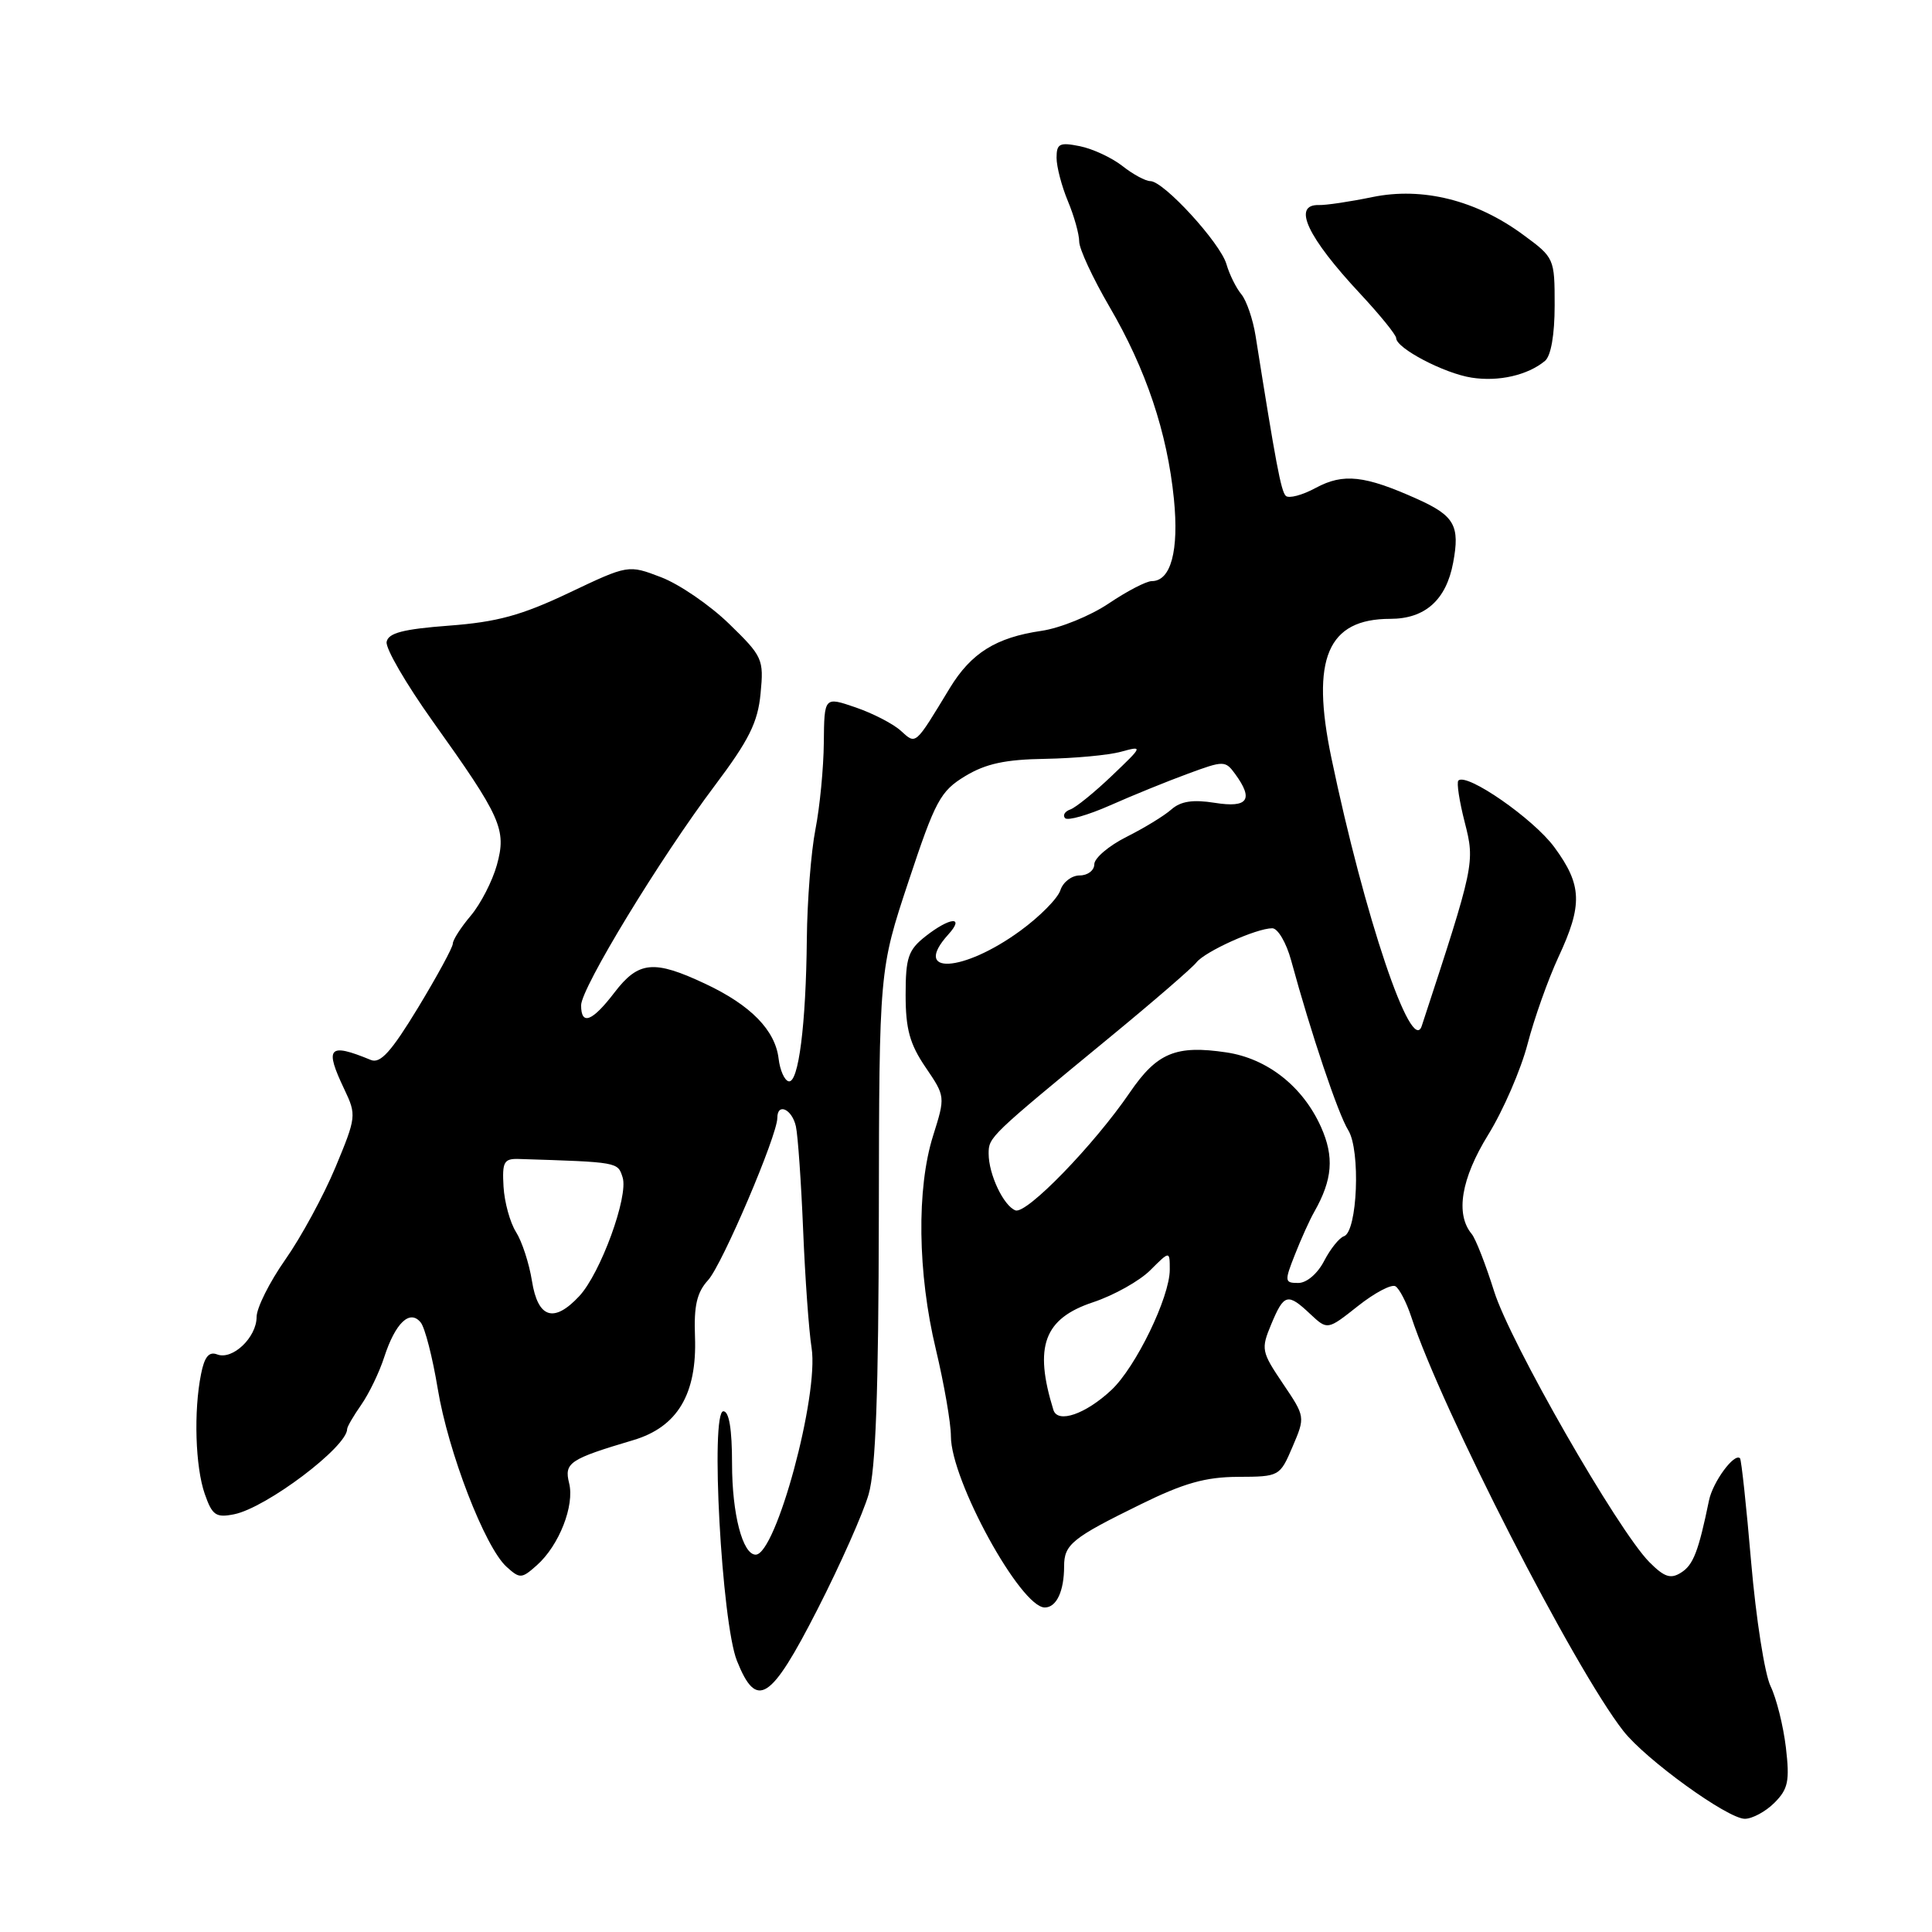<?xml version="1.0" encoding="UTF-8" standalone="no"?>
<!DOCTYPE svg PUBLIC "-//W3C//DTD SVG 1.1//EN" "http://www.w3.org/Graphics/SVG/1.1/DTD/svg11.dtd" >
<svg xmlns="http://www.w3.org/2000/svg" xmlns:xlink="http://www.w3.org/1999/xlink" version="1.1" viewBox="0 0 256 256">
 <g >
 <path fill="currentColor"
d=" M 235.12 238.88 C 236.94 237.06 237.16 236.00 236.64 231.55 C 236.30 228.70 235.39 225.04 234.61 223.43 C 233.83 221.82 232.68 214.44 232.04 207.03 C 231.41 199.62 230.74 193.41 230.56 193.23 C 229.81 192.48 226.96 196.35 226.45 198.82 C 225.06 205.57 224.37 207.37 222.75 208.38 C 221.37 209.26 220.53 208.98 218.55 206.99 C 214.36 202.76 200.08 177.85 197.97 171.08 C 196.86 167.55 195.53 164.14 195.01 163.51 C 192.82 160.88 193.60 156.18 197.20 150.35 C 199.19 147.13 201.53 141.72 202.41 138.34 C 203.29 134.95 205.13 129.78 206.49 126.84 C 209.74 119.88 209.64 117.27 205.96 112.26 C 203.19 108.49 194.33 102.34 193.24 103.43 C 192.99 103.68 193.37 106.18 194.09 108.98 C 195.45 114.30 195.40 114.58 188.39 135.94 C 187.06 140.00 180.79 121.41 176.41 100.40 C 173.67 87.26 175.91 82.00 184.22 82.00 C 188.83 82.00 191.63 79.50 192.55 74.56 C 193.47 69.66 192.73 68.34 187.79 66.12 C 180.82 62.99 178.01 62.68 174.36 64.64 C 172.56 65.62 170.76 66.09 170.37 65.70 C 169.74 65.08 169.04 61.33 166.37 44.50 C 166.02 42.30 165.17 39.83 164.49 39.00 C 163.80 38.17 162.91 36.38 162.51 35.00 C 161.69 32.18 154.20 24.00 152.43 24.00 C 151.79 24.00 150.12 23.10 148.72 21.99 C 147.31 20.89 144.78 19.71 143.08 19.37 C 140.40 18.83 140.00 19.03 140.00 20.91 C 140.00 22.09 140.68 24.68 141.50 26.65 C 142.33 28.63 143.00 31.04 143.00 32.01 C 143.00 32.98 144.80 36.85 146.99 40.61 C 151.86 48.93 154.67 57.33 155.55 66.12 C 156.23 72.98 155.15 77.00 152.62 77.00 C 151.89 77.00 149.32 78.34 146.90 79.97 C 144.48 81.60 140.47 83.23 138.00 83.59 C 131.97 84.47 128.68 86.53 125.85 91.18 C 121.17 98.89 121.41 98.68 119.34 96.81 C 118.33 95.90 115.64 94.51 113.36 93.73 C 109.22 92.31 109.22 92.31 109.16 98.41 C 109.13 101.76 108.63 106.92 108.05 109.89 C 107.47 112.85 106.96 119.37 106.91 124.39 C 106.80 135.77 105.81 143.57 104.50 143.28 C 103.95 143.16 103.35 141.81 103.17 140.28 C 102.72 136.51 99.49 133.20 93.50 130.38 C 86.65 127.15 84.61 127.34 81.43 131.50 C 78.48 135.36 77.00 135.94 77.00 133.21 C 77.00 130.93 87.46 113.73 94.74 104.06 C 99.25 98.06 100.42 95.71 100.78 91.89 C 101.22 87.35 101.06 86.98 96.61 82.66 C 94.06 80.18 90.01 77.41 87.61 76.49 C 83.25 74.82 83.25 74.82 75.38 78.56 C 69.10 81.54 65.88 82.42 59.51 82.90 C 53.42 83.36 51.45 83.87 51.23 85.05 C 51.06 85.90 53.81 90.62 57.32 95.55 C 66.43 108.31 67.14 109.90 65.84 114.61 C 65.25 116.74 63.70 119.76 62.39 121.32 C 61.07 122.88 60.00 124.55 60.00 125.04 C 60.00 125.53 57.92 129.35 55.39 133.53 C 51.84 139.37 50.40 140.97 49.14 140.45 C 43.52 138.13 42.96 138.76 45.65 144.39 C 47.24 147.74 47.21 148.04 44.45 154.67 C 42.88 158.43 39.89 163.94 37.80 166.91 C 35.71 169.89 34.00 173.31 34.00 174.51 C 34.00 177.21 30.81 180.25 28.78 179.47 C 27.69 179.05 27.09 179.78 26.64 182.07 C 25.65 186.99 25.88 194.36 27.13 197.95 C 28.12 200.79 28.61 201.13 31.02 200.65 C 35.29 199.79 46.00 191.72 46.00 189.35 C 46.00 189.05 46.84 187.61 47.86 186.15 C 48.88 184.69 50.26 181.85 50.91 179.83 C 52.39 175.28 54.31 173.45 55.75 175.24 C 56.31 175.93 57.32 179.88 58.00 184.00 C 59.38 192.39 64.25 205.01 67.12 207.61 C 68.89 209.21 69.12 209.20 71.14 207.40 C 74.08 204.79 76.16 199.49 75.41 196.52 C 74.74 193.82 75.45 193.34 83.93 190.82 C 89.77 189.08 92.37 184.72 92.09 177.12 C 91.93 173.01 92.34 171.25 93.83 169.62 C 95.69 167.59 103.00 150.45 103.00 148.13 C 103.00 146.07 104.95 146.96 105.46 149.25 C 105.73 150.49 106.16 156.68 106.42 163.00 C 106.68 169.32 107.18 176.35 107.54 178.61 C 108.53 184.89 102.82 206.00 100.13 206.00 C 98.40 206.00 97.00 200.61 97.00 193.95 C 97.00 189.37 96.61 187.00 95.85 187.00 C 94.10 187.00 95.62 215.01 97.65 220.07 C 100.26 226.60 102.11 225.41 108.32 213.25 C 111.34 207.34 114.39 200.47 115.10 198.00 C 116.04 194.75 116.41 184.49 116.45 161.00 C 116.50 128.50 116.50 128.50 120.39 116.77 C 123.94 106.07 124.60 104.84 127.89 102.84 C 130.62 101.19 133.21 100.63 138.50 100.55 C 142.35 100.48 146.85 100.07 148.50 99.62 C 151.48 98.81 151.48 98.83 147.32 102.80 C 145.03 104.99 142.55 107.00 141.82 107.26 C 141.10 107.51 140.78 108.03 141.13 108.41 C 141.47 108.78 144.17 108.01 147.13 106.70 C 150.08 105.39 154.71 103.51 157.41 102.52 C 162.15 100.77 162.36 100.77 163.66 102.55 C 166.15 105.96 165.36 107.08 160.97 106.38 C 158.07 105.92 156.47 106.16 155.22 107.25 C 154.28 108.09 151.59 109.73 149.25 110.90 C 146.91 112.08 145.00 113.71 145.00 114.52 C 145.00 115.33 144.13 116.00 143.07 116.00 C 142.00 116.00 140.86 116.88 140.51 117.95 C 140.17 119.03 137.78 121.45 135.20 123.33 C 127.59 128.89 120.76 129.24 125.65 123.83 C 127.90 121.35 125.89 121.51 122.63 124.07 C 120.34 125.88 120.00 126.88 120.00 131.84 C 120.00 136.35 120.55 138.35 122.64 141.42 C 125.27 145.29 125.27 145.30 123.64 150.49 C 121.44 157.47 121.58 168.70 124.01 178.81 C 125.10 183.39 126.00 188.56 126.00 190.31 C 126.00 196.15 135.24 213.00 138.44 213.00 C 139.99 213.00 141.00 210.84 141.00 207.54 C 141.00 204.65 142.05 203.79 151.13 199.34 C 156.86 196.52 159.73 195.71 164.04 195.69 C 169.53 195.67 169.59 195.63 171.27 191.70 C 172.96 187.74 172.96 187.73 169.99 183.33 C 167.14 179.10 167.07 178.77 168.45 175.46 C 170.14 171.41 170.62 171.29 173.63 174.13 C 175.90 176.25 175.90 176.25 179.93 173.06 C 182.15 171.30 184.39 170.12 184.91 170.44 C 185.43 170.77 186.36 172.56 186.98 174.43 C 191.06 186.82 208.59 221.05 215.10 229.36 C 218.06 233.15 228.92 241.00 231.20 241.00 C 232.19 241.00 233.96 240.04 235.12 238.88 Z  M 204.72 47.82 C 205.51 47.16 206.00 44.36 206.00 40.46 C 206.00 34.24 205.96 34.14 201.83 31.11 C 195.60 26.52 188.50 24.75 181.86 26.11 C 178.91 26.72 175.71 27.20 174.75 27.17 C 171.19 27.08 173.22 31.41 180.25 38.94 C 182.86 41.74 185.00 44.38 185.00 44.80 C 185.00 46.14 191.37 49.48 195.00 50.04 C 198.58 50.60 202.43 49.72 204.72 47.82 Z  M 139.58 186.82 C 136.97 178.40 138.33 174.71 144.85 172.55 C 147.59 171.64 151.00 169.73 152.42 168.31 C 155.00 165.73 155.00 165.73 155.00 168.24 C 155.00 171.88 150.50 181.15 147.27 184.18 C 143.84 187.39 140.15 188.66 139.58 186.82 Z  M 70.49 169.75 C 70.12 167.41 69.16 164.48 68.37 163.24 C 67.58 161.99 66.84 159.29 66.72 157.24 C 66.53 153.95 66.77 153.51 68.75 153.57 C 81.99 153.99 81.85 153.97 82.50 156.01 C 83.30 158.52 79.57 168.73 76.75 171.75 C 73.39 175.35 71.28 174.68 70.49 169.75 Z  M 171.58 166.25 C 172.39 164.19 173.54 161.63 174.15 160.57 C 176.57 156.30 176.81 153.29 175.04 149.33 C 172.64 143.97 167.94 140.26 162.51 139.45 C 155.82 138.45 153.31 139.49 149.71 144.76 C 144.96 151.72 136.01 160.94 134.55 160.38 C 132.97 159.77 131.00 155.60 131.00 152.86 C 131.00 150.67 131.11 150.57 147.00 137.49 C 152.78 132.74 157.97 128.25 158.53 127.53 C 159.68 126.07 166.48 123.00 168.58 123.00 C 169.32 123.00 170.44 124.91 171.08 127.25 C 173.71 136.92 177.32 147.64 178.65 149.76 C 180.30 152.41 179.87 163.21 178.08 163.81 C 177.46 164.01 176.28 165.49 175.45 167.09 C 174.58 168.77 173.14 170.00 172.03 170.00 C 170.21 170.00 170.18 169.79 171.58 166.25 Z "/>
</g>
</svg>